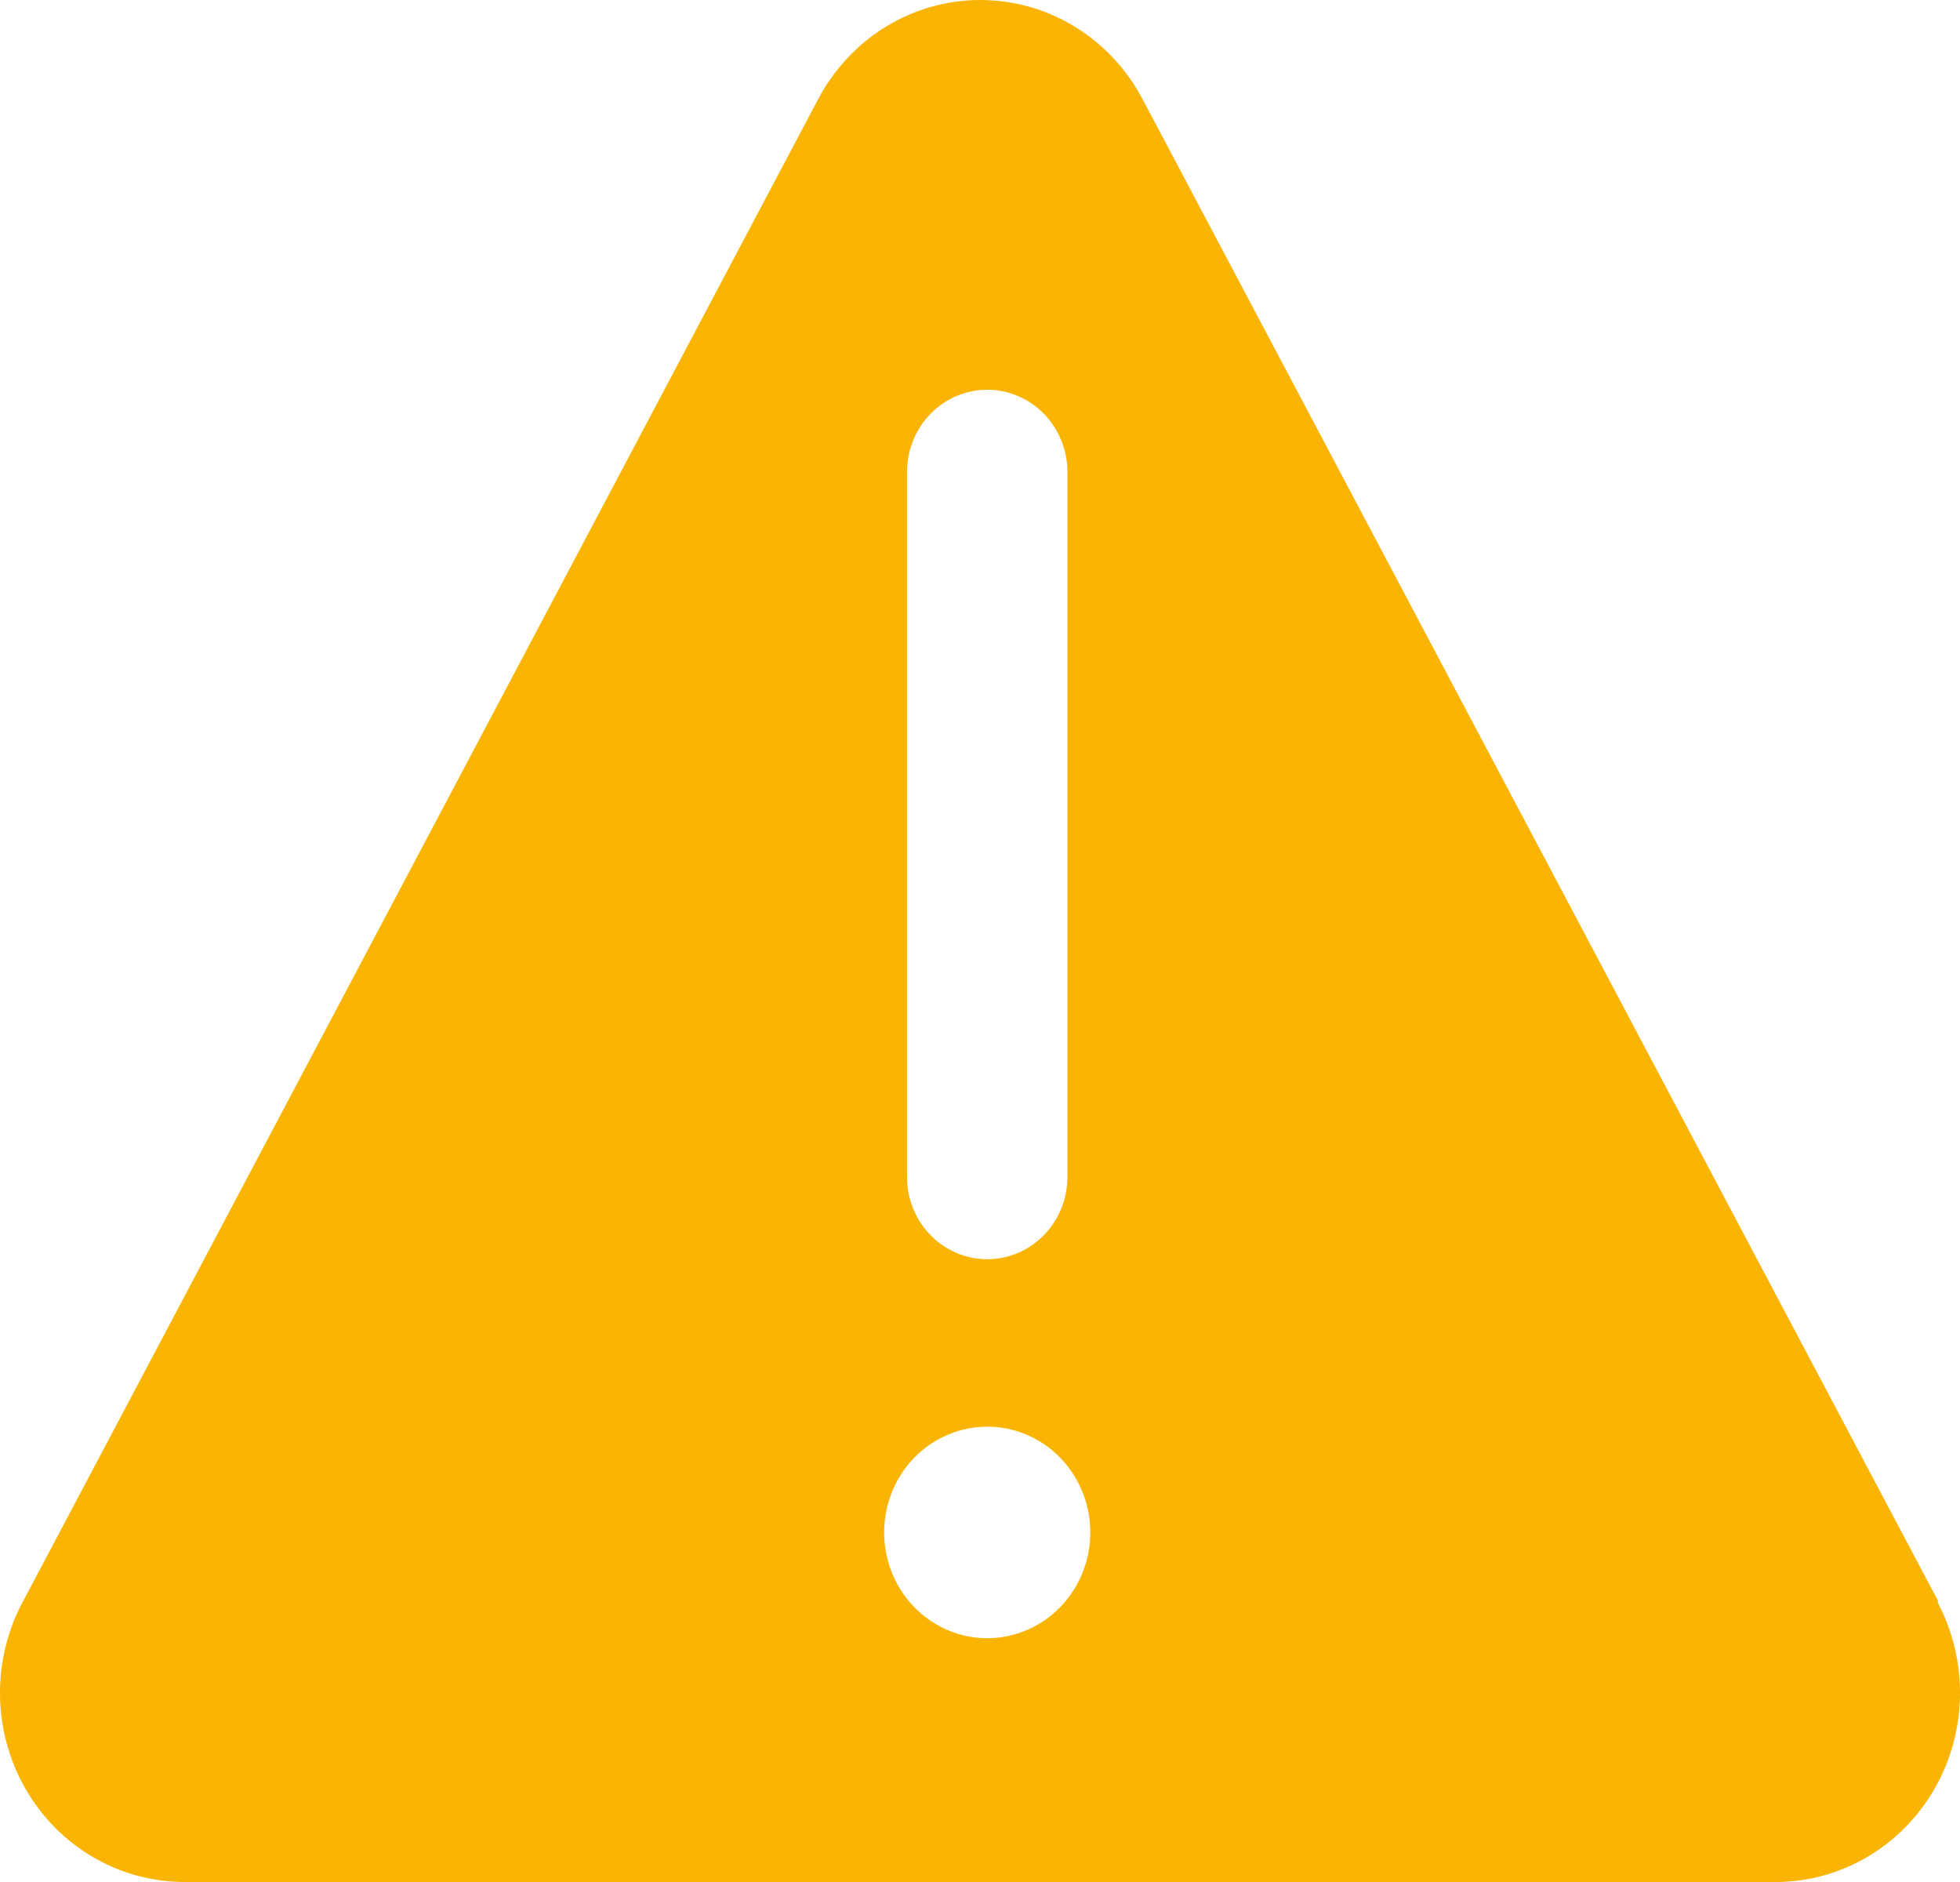<svg width="25" height="24" viewBox="0 0 25 24" fill="none" xmlns="http://www.w3.org/2000/svg">
<path d="M24.718 20.411L14.572 1.262C14.37 0.88 14.071 0.561 13.707 0.339C13.343 0.117 12.928 0 12.504 0C12.081 0 11.665 0.117 11.302 0.339C10.938 0.561 10.639 0.88 10.437 1.262L0.299 20.411C0.098 20.779 -0.005 21.195 0 21.617C0.005 22.039 0.118 22.452 0.327 22.815C0.536 23.178 0.834 23.478 1.192 23.686C1.55 23.894 1.955 24.002 2.366 24H22.65C23.057 24 23.457 23.891 23.811 23.684C24.165 23.478 24.46 23.181 24.669 22.822C24.877 22.464 24.991 22.056 25 21.638C25.008 21.221 24.911 20.808 24.718 20.441V20.411ZM11.569 6.019C11.569 5.741 11.677 5.474 11.869 5.277C12.061 5.081 12.321 4.97 12.592 4.97C12.863 4.97 13.123 5.081 13.315 5.277C13.507 5.474 13.615 5.741 13.615 6.019V15.009C13.615 15.288 13.507 15.555 13.315 15.751C13.123 15.948 12.863 16.058 12.592 16.058C12.321 16.058 12.061 15.948 11.869 15.751C11.677 15.555 11.569 15.288 11.569 15.009V6.019ZM12.592 20.891C12.332 20.891 12.078 20.812 11.862 20.663C11.645 20.515 11.477 20.305 11.377 20.058C11.278 19.812 11.252 19.541 11.303 19.279C11.353 19.017 11.478 18.777 11.662 18.589C11.846 18.4 12.081 18.272 12.335 18.22C12.591 18.168 12.855 18.194 13.095 18.296C13.335 18.398 13.541 18.571 13.685 18.793C13.83 19.015 13.907 19.276 13.907 19.542C13.907 19.719 13.873 19.895 13.807 20.058C13.741 20.222 13.644 20.37 13.522 20.496C13.4 20.621 13.255 20.72 13.095 20.788C12.936 20.856 12.765 20.891 12.592 20.891Z" fill="#FAB504"/>
</svg>
